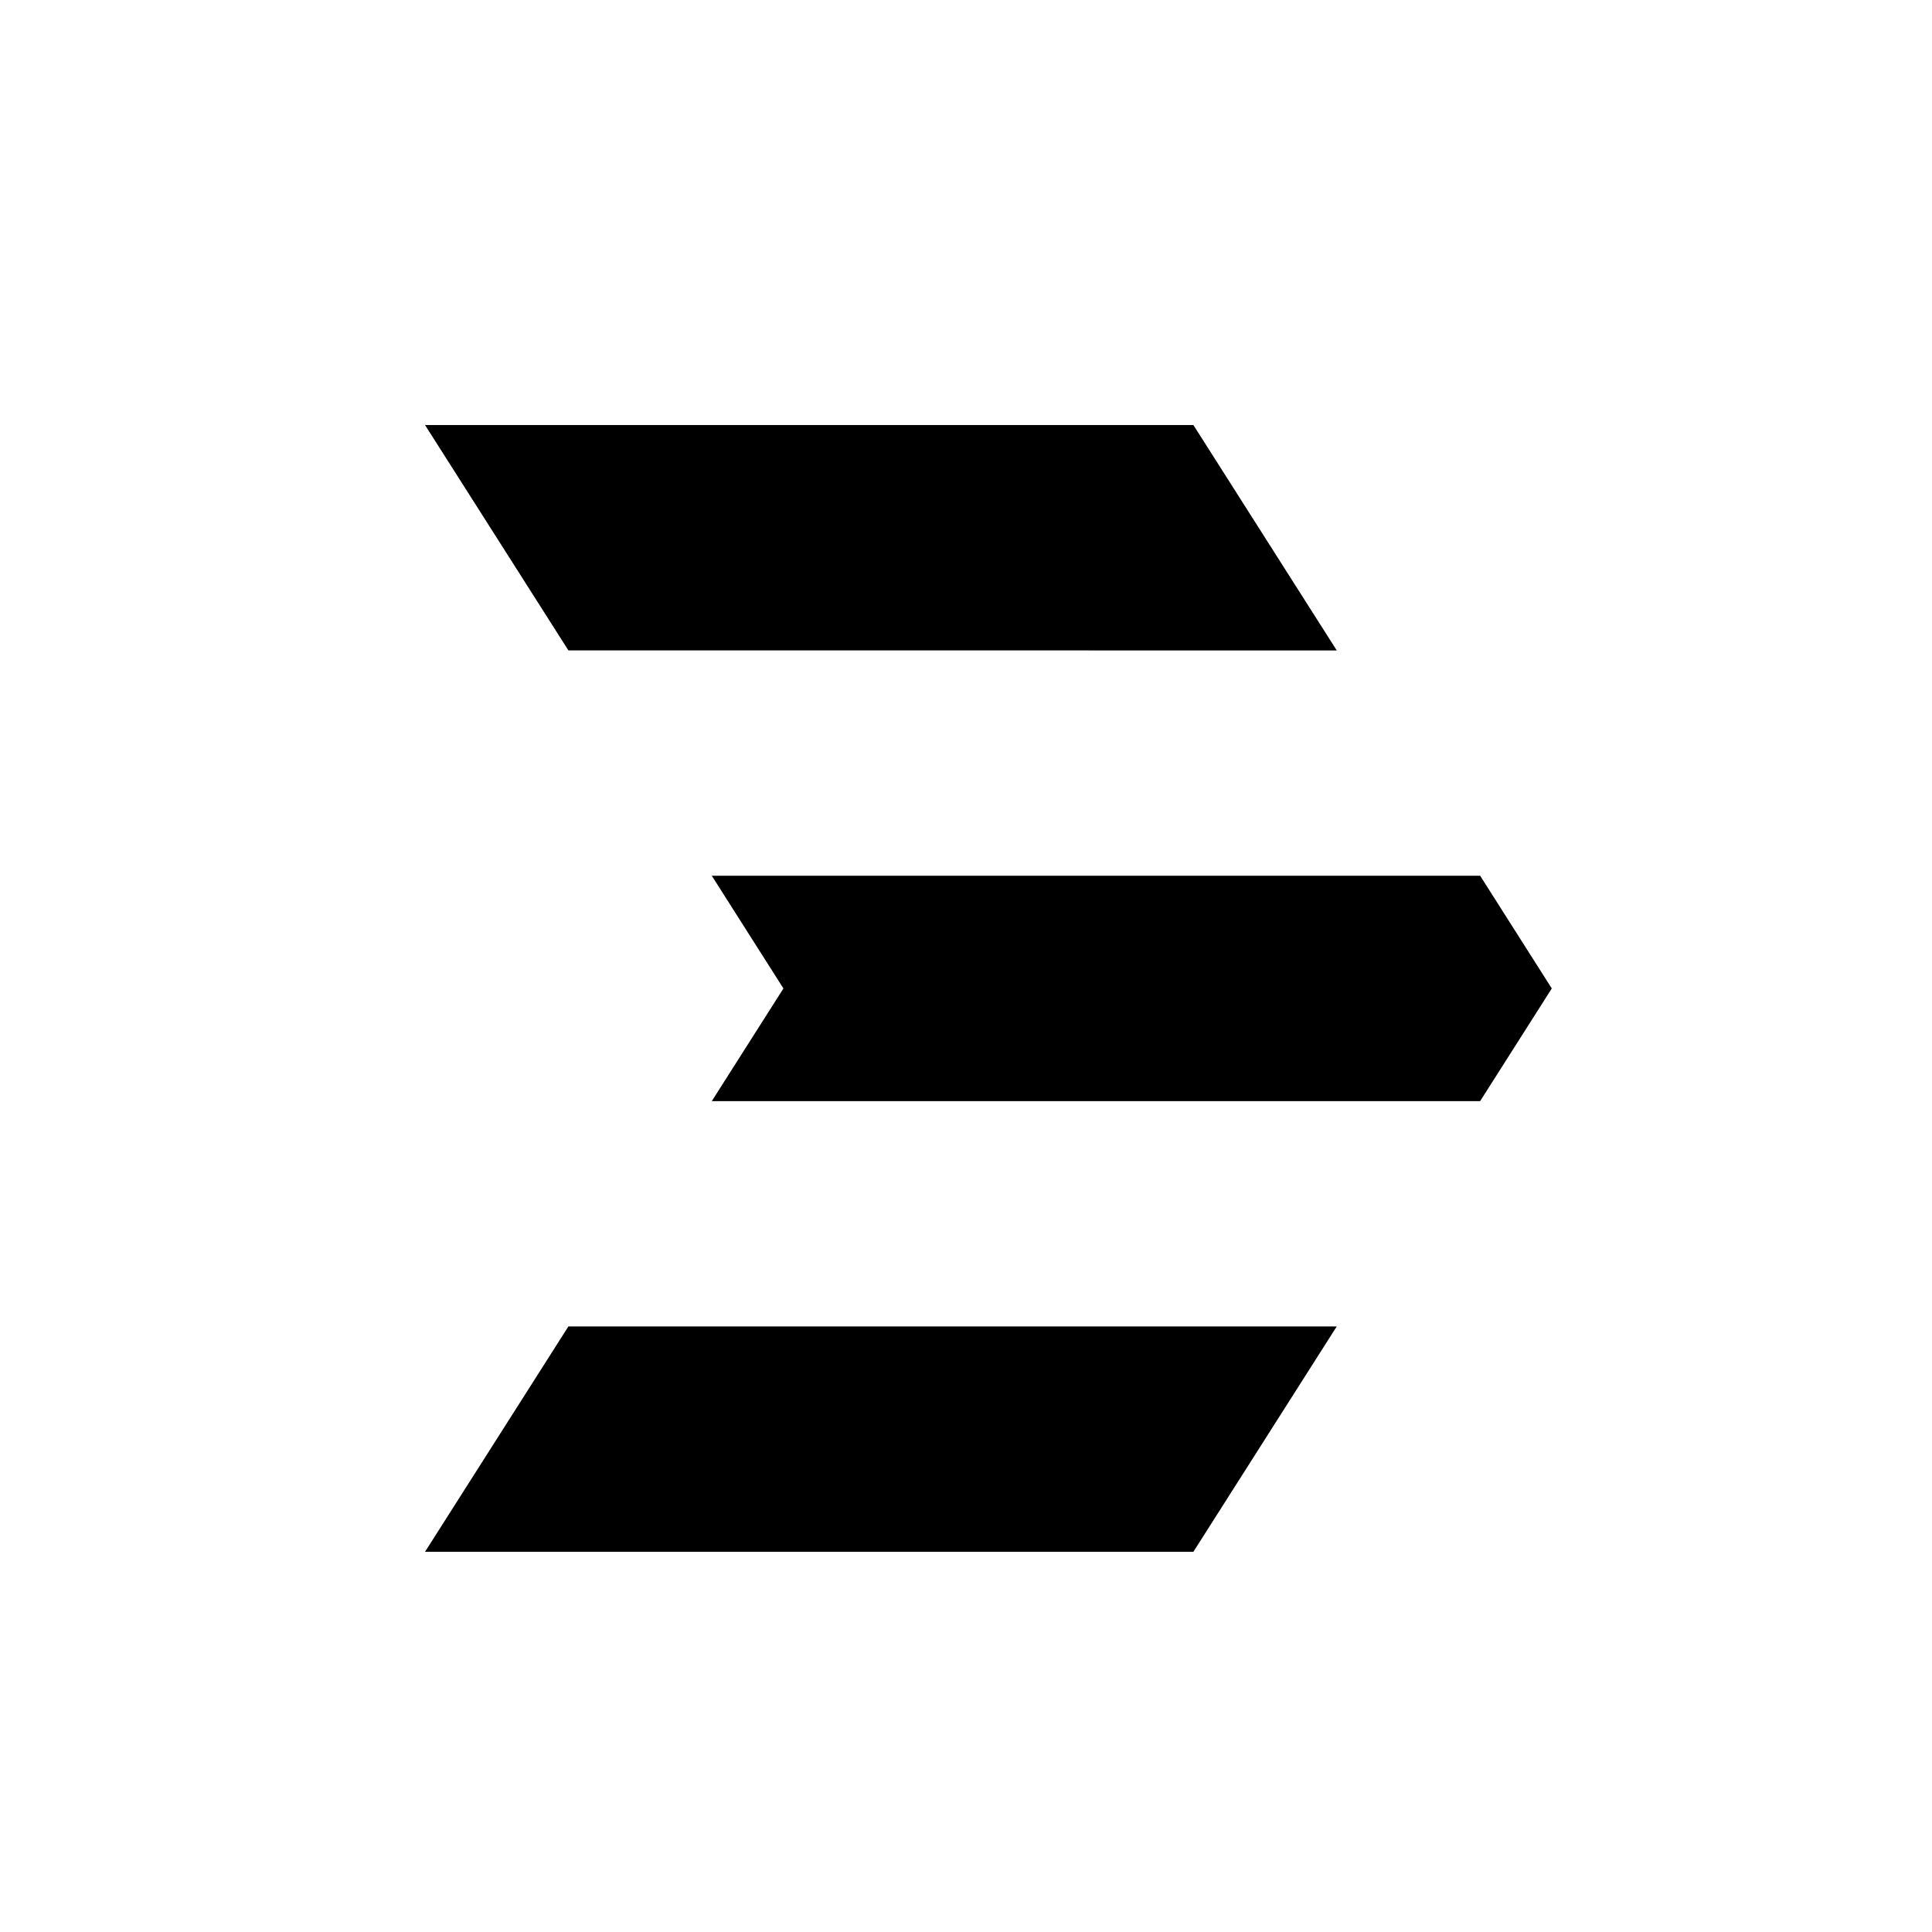 <svg xmlns="http://www.w3.org/2000/svg" width="50" height="50" viewBox="0 0 50 50">
  <path d="M0,29.16 L19.885,29.16 L23.595,23.328 L3.71,23.328 L0,29.16 Z M23.595,5.833 L19.885,0 L0,0 L3.71,5.832 L23.595,5.833 Z M27.306,11.664 L7.421,11.664 L9.275,14.581 L7.421,17.497 L27.306,17.497 L29.16,14.581 L27.306,11.664 Z" transform="translate(11 11)"/>
</svg>
